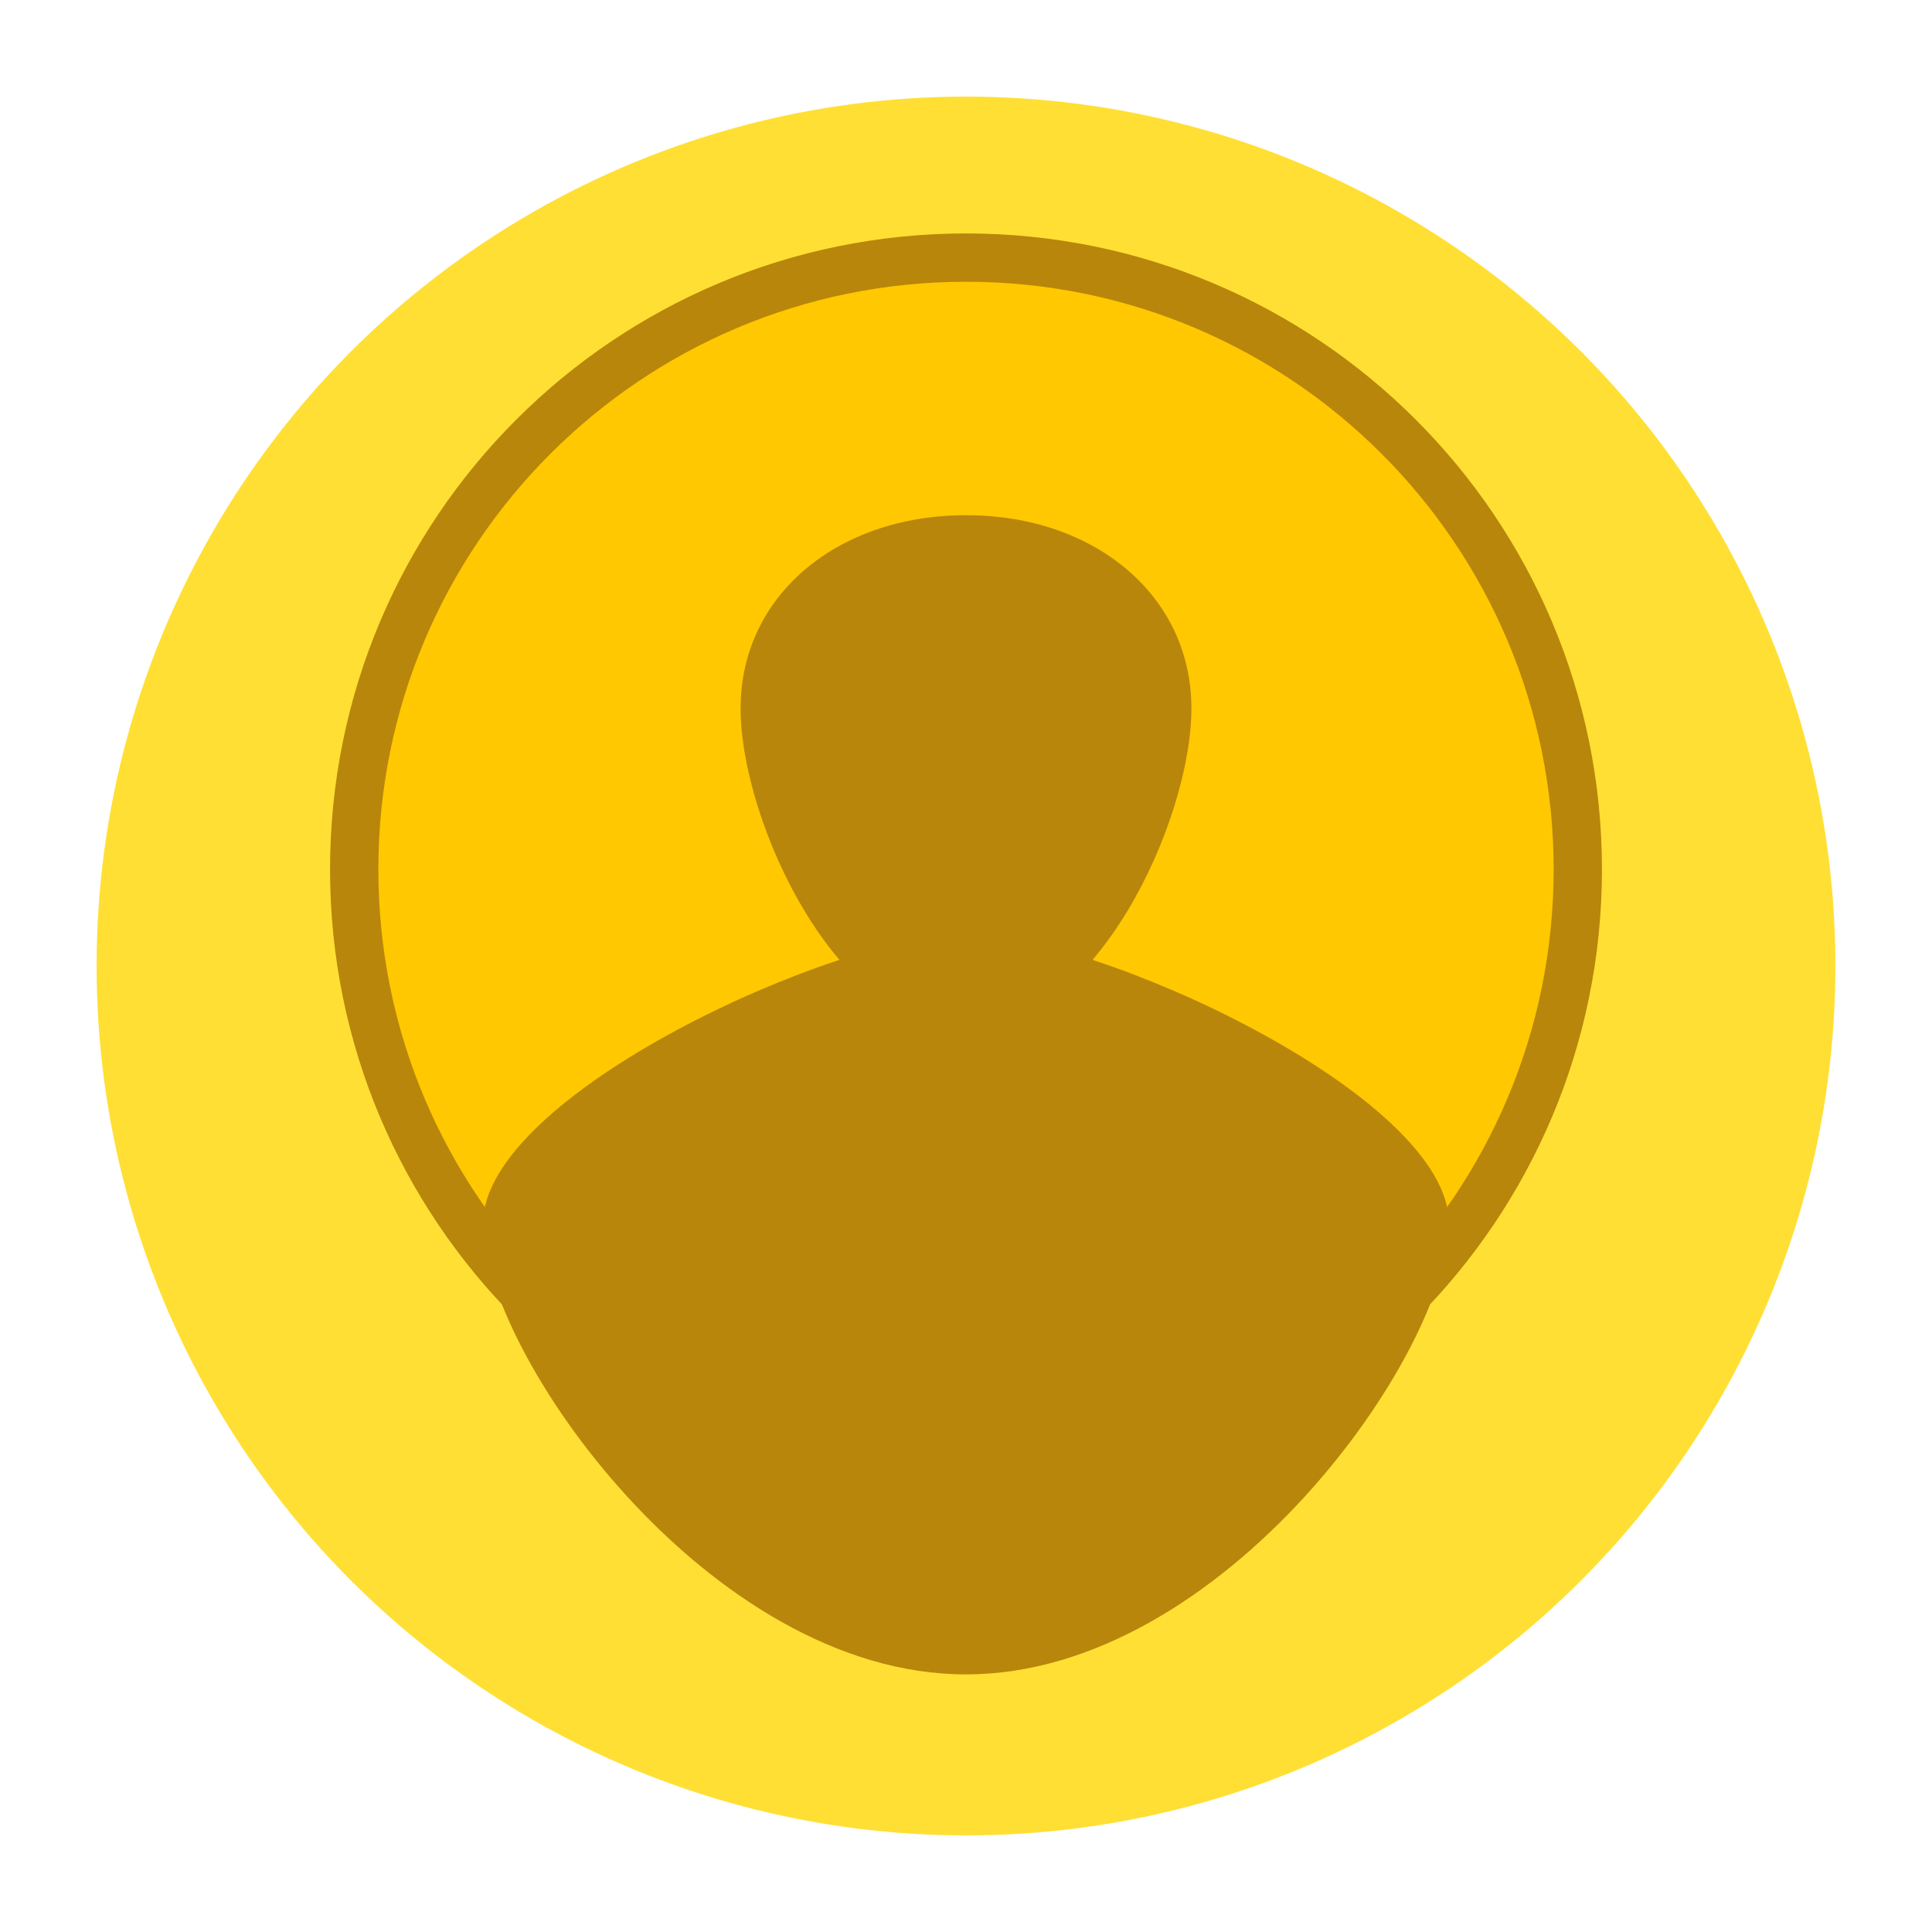 <?xml version="1.0" encoding="UTF-8"?>
<svg width="60" height="60" viewBox="0 0 60 60" xmlns="http://www.w3.org/2000/svg">
  <circle cx="30" cy="30" r="27" fill="#FFD700" opacity="0.8"/>
  <path d="M30,8 C40.5,8 49,16.5 49,27 C49,37.5 40.5,46 30,46 C19.5,46 11,37.5 11,27 C11,16.5 19.5,8 30,8 Z" fill="#FFC800" stroke="#B8860B" stroke-width="1.5"/>
  <path d="M23,22 C23,25.5 26,32 30,32 C34,32 37,25.5 37,22 C37,18.5 34,16 30,16 C26,16 23,18.5 23,22 Z" fill="#B8860B"/>
  <path d="M15,38 C15,34 26,29 30,29 C34,29 45,34 45,38 C45,42 38,52 30,52 C22,52 15,42 15,38 Z" fill="#B8860B"/>
</svg>